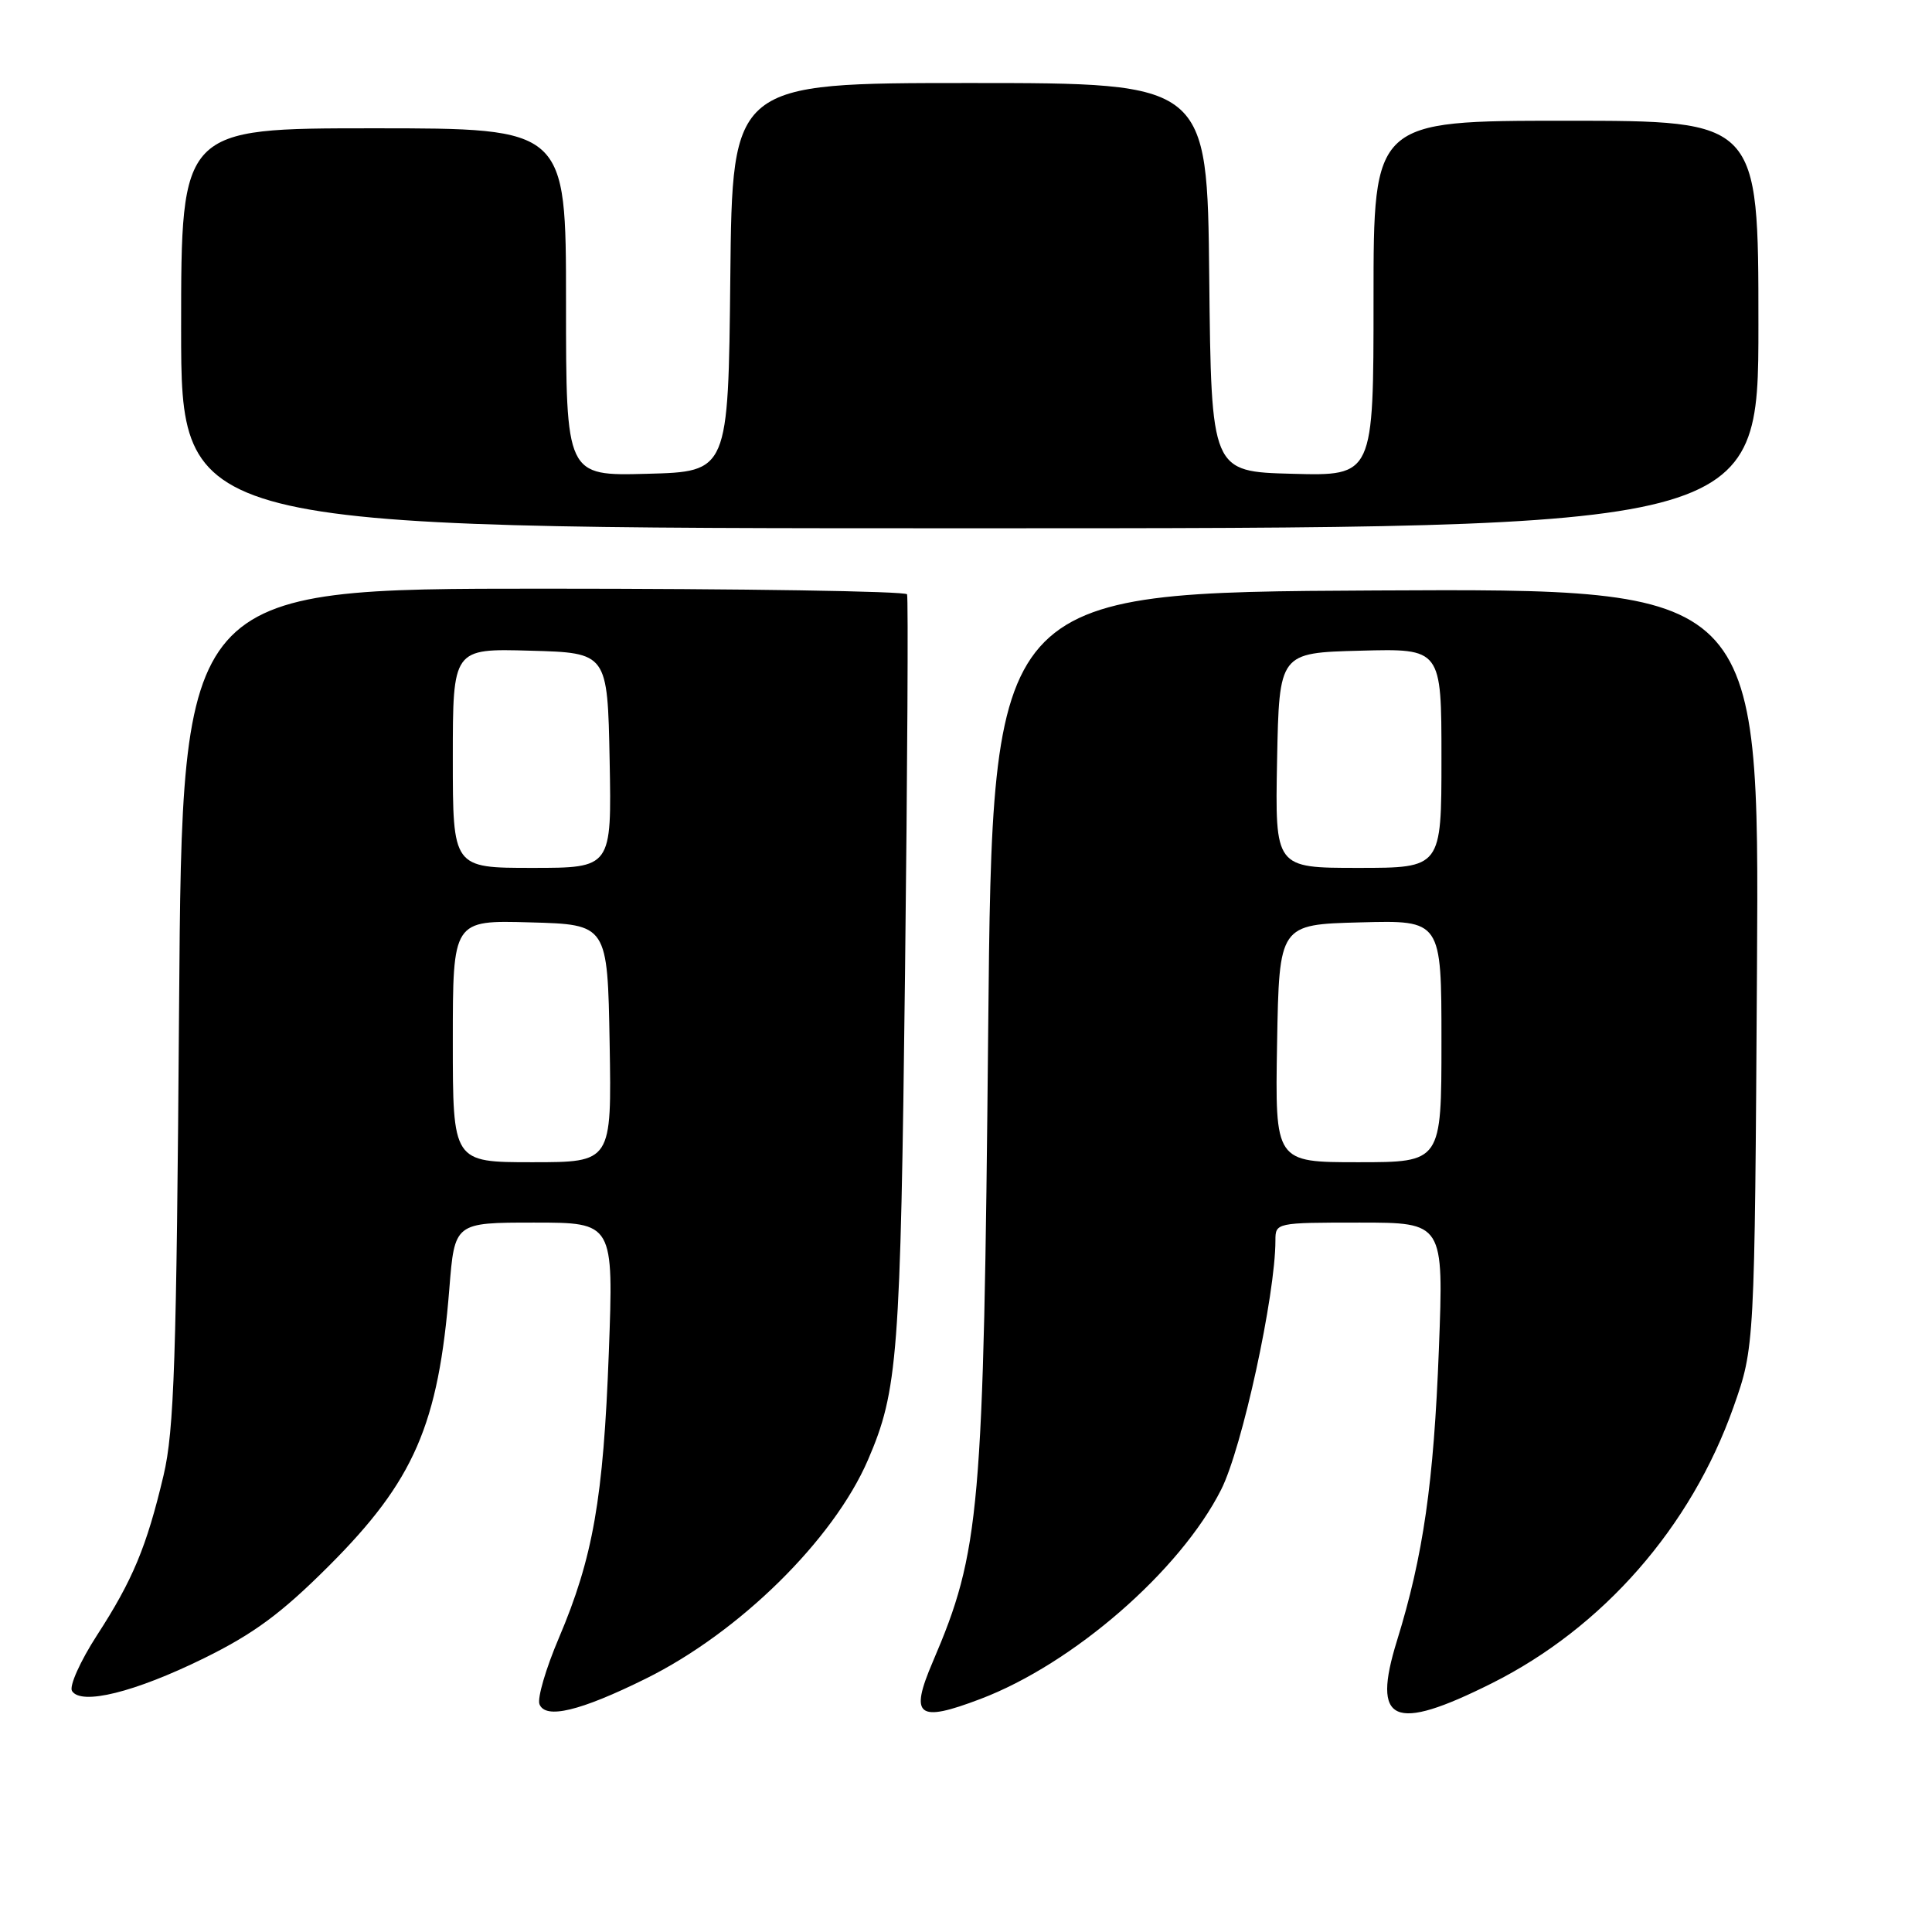 <?xml version="1.0" encoding="UTF-8" standalone="no"?>
<!DOCTYPE svg PUBLIC "-//W3C//DTD SVG 1.1//EN" "http://www.w3.org/Graphics/SVG/1.1/DTD/svg11.dtd" >
<svg xmlns="http://www.w3.org/2000/svg" xmlns:xlink="http://www.w3.org/1999/xlink" version="1.1" viewBox="0 0 256 256">
 <g >
 <path fill="currentColor"
d=" M 85.55 222.44 C 97.96 216.31 110.43 204.04 115.00 193.47 C 118.98 184.25 119.32 179.78 119.92 129.00 C 120.24 101.77 120.36 79.16 120.19 78.75 C 120.02 78.34 98.34 78.00 72.01 78.00 C 24.14 78.00 24.14 78.00 23.73 133.25 C 23.39 180.27 23.08 189.54 21.67 195.50 C 19.43 204.96 17.59 209.37 12.84 216.70 C 10.63 220.12 9.15 223.43 9.54 224.06 C 10.74 226.00 17.87 224.23 27.00 219.74 C 33.63 216.48 37.27 213.79 43.54 207.53 C 54.88 196.20 58.10 188.80 59.54 170.75 C 60.24 162.00 60.24 162.00 70.77 162.00 C 81.31 162.00 81.31 162.00 80.67 179.25 C 79.95 198.58 78.58 206.39 74.05 217.05 C 72.33 221.08 71.18 225.02 71.48 225.81 C 72.26 227.84 76.86 226.74 85.55 222.44 Z  M 129.92 225.12 C 142.22 220.45 156.38 208.13 161.81 197.38 C 164.59 191.88 169.00 171.62 169.00 164.37 C 169.00 162.02 169.08 162.00 180.15 162.00 C 191.30 162.00 191.30 162.00 190.66 178.75 C 189.98 196.48 188.59 206.15 185.11 217.39 C 181.73 228.30 184.59 229.59 197.66 223.05 C 212.41 215.67 224.07 202.34 229.69 186.46 C 232.50 178.50 232.50 178.50 232.81 128.24 C 233.12 77.98 233.12 77.98 182.31 78.24 C 131.50 78.50 131.50 78.50 130.94 136.50 C 130.33 200.44 129.88 205.52 123.59 220.22 C 120.50 227.44 121.59 228.29 129.92 225.12 Z  M 233.00 43.00 C 233.00 16.00 233.00 16.00 207.50 16.00 C 182.00 16.00 182.00 16.00 182.00 39.53 C 182.00 63.07 182.00 63.07 171.25 62.78 C 160.50 62.50 160.50 62.50 160.23 36.75 C 159.97 11.00 159.97 11.00 128.50 11.00 C 97.03 11.00 97.03 11.00 96.77 36.75 C 96.50 62.50 96.50 62.50 85.75 62.78 C 75.00 63.07 75.00 63.07 75.00 40.03 C 75.00 17.00 75.00 17.00 49.50 17.00 C 24.00 17.00 24.00 17.00 24.00 43.50 C 24.00 70.00 24.00 70.00 128.50 70.00 C 233.00 70.00 233.00 70.00 233.00 43.00 Z  M 60.00 137.97 C 60.00 121.93 60.00 121.93 70.25 122.22 C 80.50 122.50 80.50 122.50 80.78 138.25 C 81.05 154.00 81.05 154.00 70.53 154.00 C 60.00 154.00 60.00 154.00 60.00 137.97 Z  M 60.00 100.47 C 60.00 85.93 60.00 85.93 70.25 86.22 C 80.50 86.50 80.50 86.50 80.78 100.75 C 81.05 115.00 81.05 115.00 70.53 115.00 C 60.00 115.00 60.00 115.00 60.00 100.47 Z  M 169.22 138.25 C 169.50 122.50 169.50 122.50 180.25 122.22 C 191.00 121.93 191.00 121.93 191.00 137.97 C 191.00 154.00 191.00 154.00 179.97 154.00 C 168.95 154.00 168.95 154.00 169.22 138.25 Z  M 169.22 100.75 C 169.50 86.50 169.50 86.50 180.25 86.22 C 191.00 85.93 191.00 85.93 191.00 100.47 C 191.00 115.00 191.00 115.00 179.97 115.00 C 168.95 115.00 168.95 115.00 169.22 100.75 Z "/>
</g>
</svg>